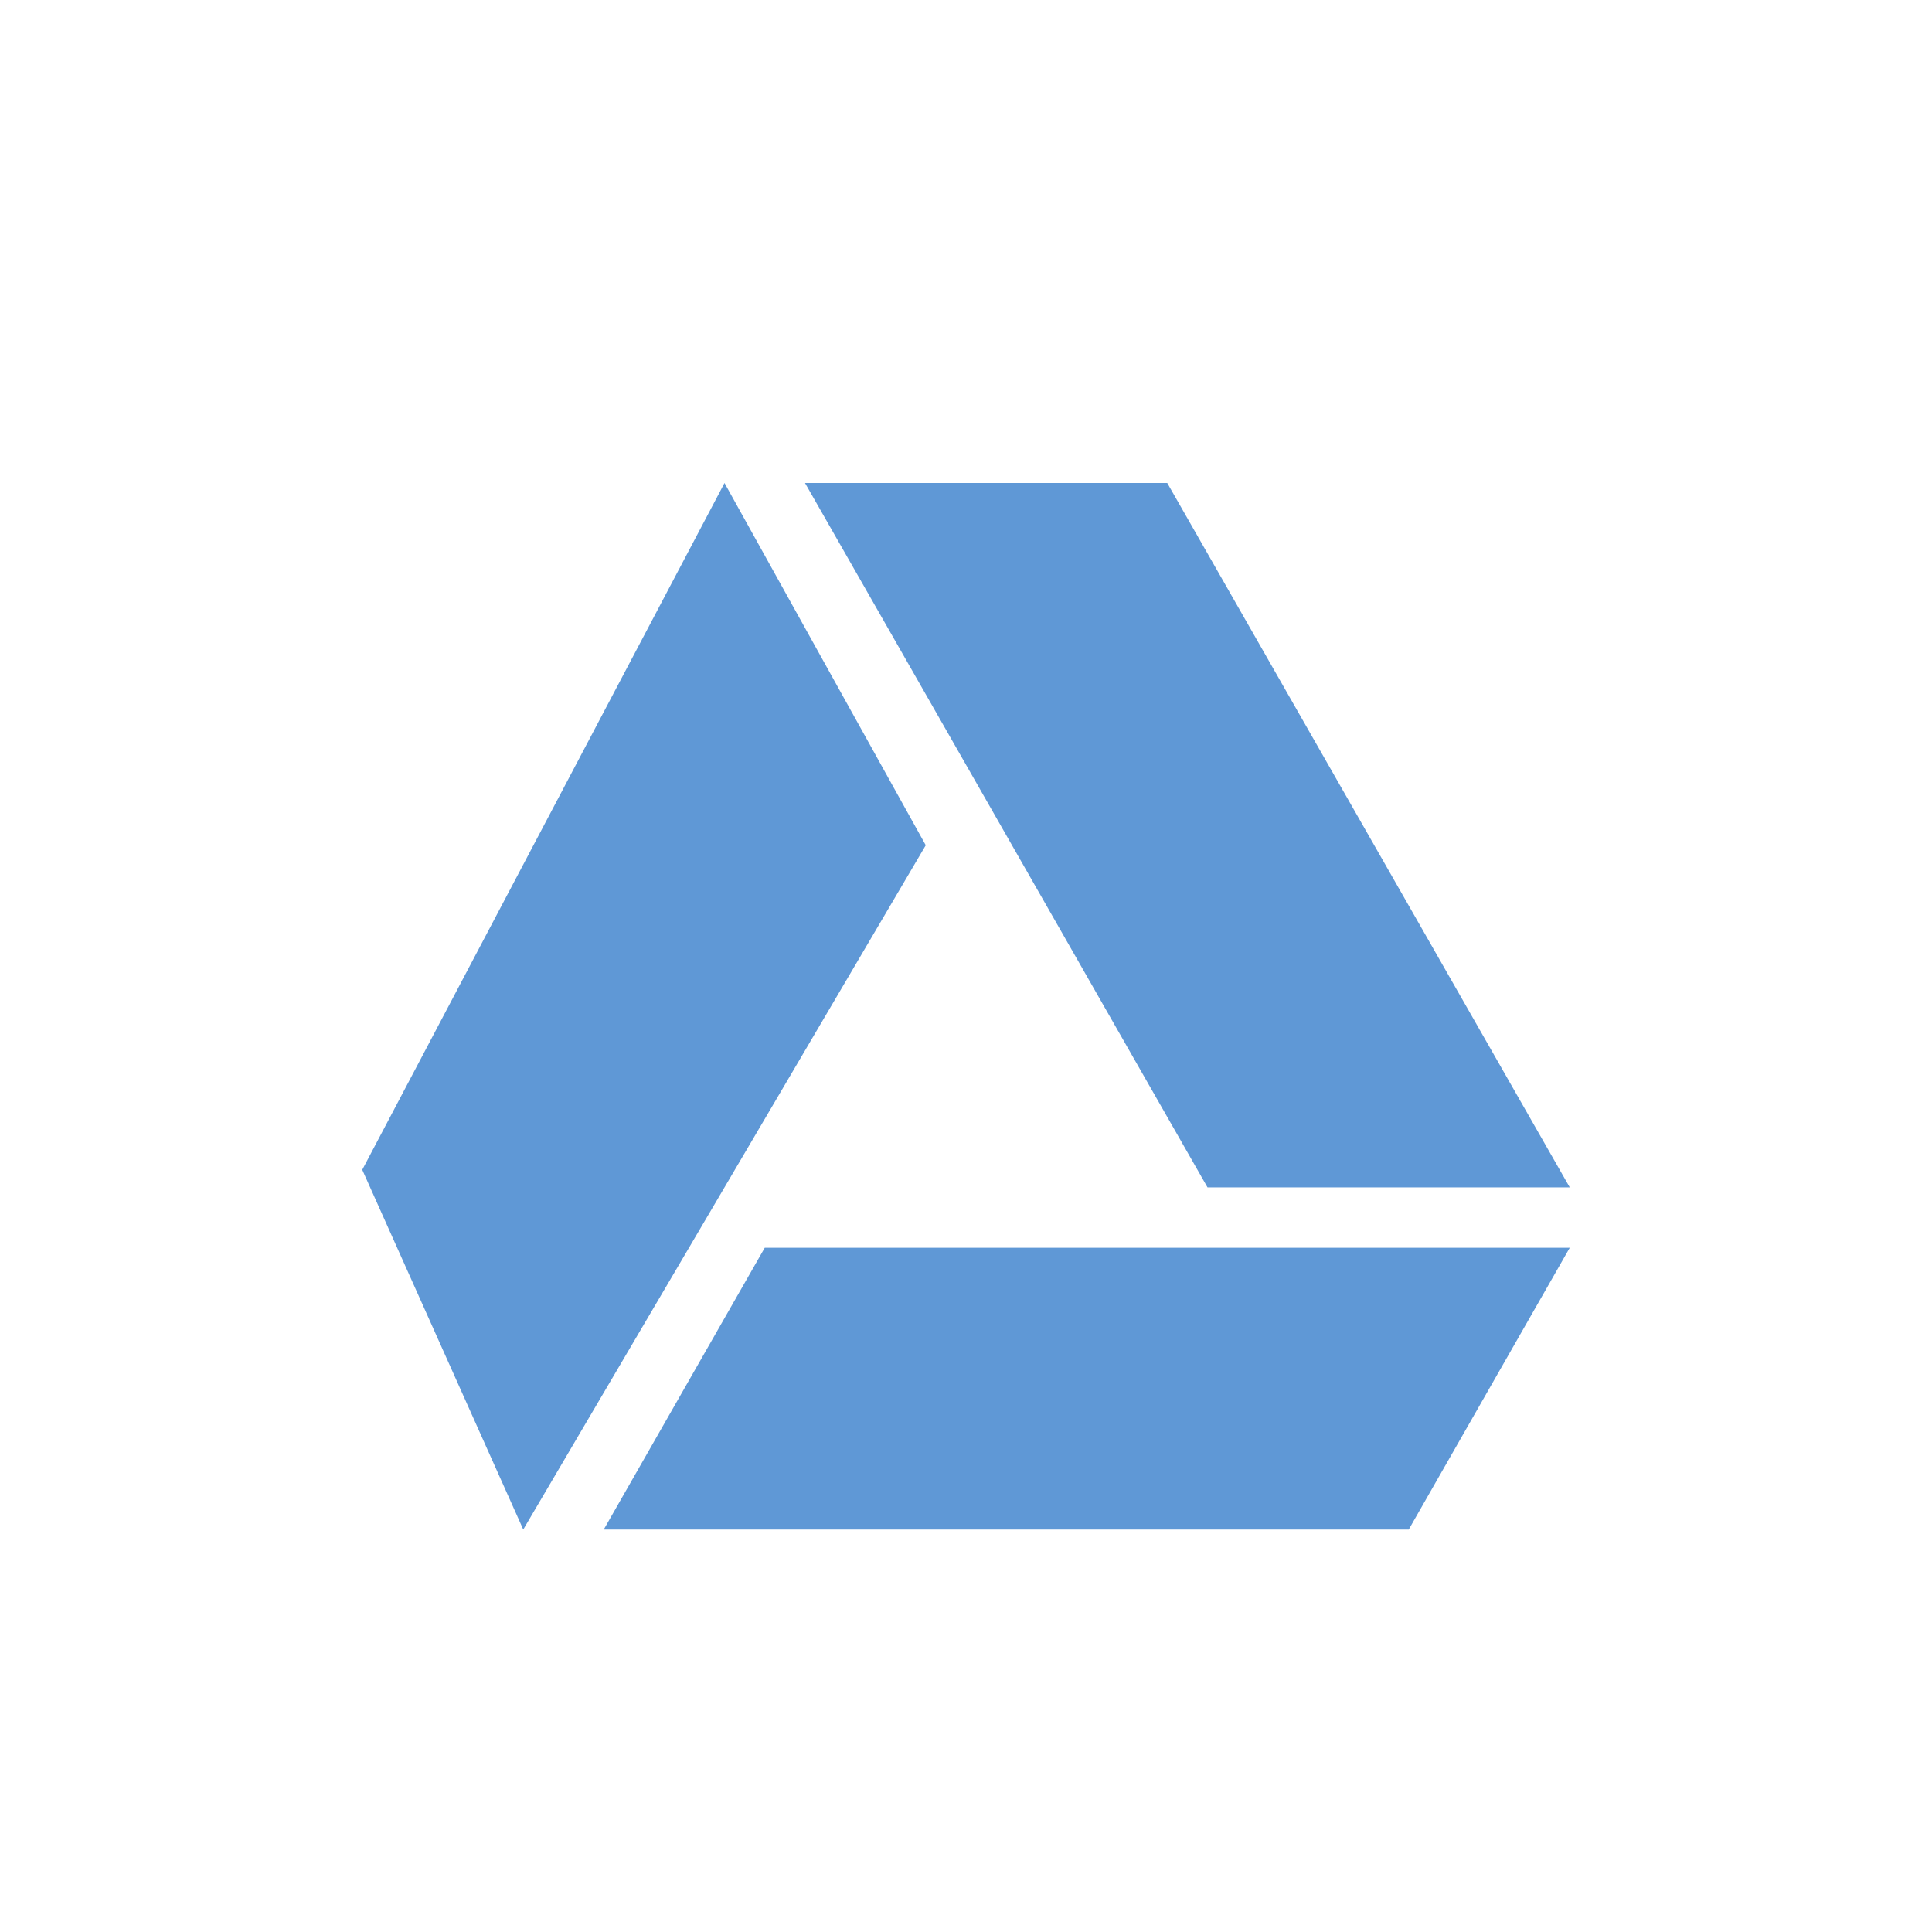 <?xml version="1.0" encoding="UTF-8" standalone="no"?>
<svg
   xmlns:dc="http://purl.org/dc/elements/1.1/"
   xmlns:cc="http://creativecommons.org/ns#"
   xmlns:rdf="http://www.w3.org/1999/02/22-rdf-syntax-ns#"
   xmlns:svg="http://www.w3.org/2000/svg"
   xmlns="http://www.w3.org/2000/svg"
   xmlns:sodipodi="http://sodipodi.sourceforge.net/DTD/sodipodi-0.dtd"
   xmlns:inkscape="http://www.inkscape.org/namespaces/inkscape"
   enable-background="new 0 0 30 30"
   height="48"
   id="Google_Drive"
   version="1.1"
   viewBox="0 0 30 48"
   width="48"
   xml:space="preserve"
   inkscape:version="0.91 r"
   sodipodi:docname="drive-color.svg"><defs
     id="defs13" /><sodipodi:namedview
     pagecolor="#ffffff"
     bordercolor="#666666"
     borderopacity="1"
     objecttolerance="10"
     gridtolerance="10"
     guidetolerance="10"
     inkscape:pageopacity="0"
     inkscape:pageshadow="2"
     inkscape:window-width="1178"
     inkscape:window-height="716"
     id="namedview11"
     showgrid="false"
     inkscape:zoom="11.242828"
     inkscape:cx="23.907373"
     inkscape:cy="24.923803"
     inkscape:window-x="59"
     inkscape:window-y="24"
     inkscape:window-maximized="0"
     inkscape:current-layer="Google_Drive" /><g
     id="g3"
     transform="translate(0,10)"
     style="fill:#387ecc;fill-opacity:0.8"><polygon
       points="26,28 30,21 10,21 6,28 "
       id="polygon5"
       style="fill:#387ecc;fill-opacity:0.8" /><polygon
       points="20,2 11,2 21,19.5 30,19.5 "
       id="polygon7"
       style="fill:#387ecc;fill-opacity:0.8" /><polygon
       points="0,19.063 4,28 14,11 9,2 "
       id="polygon9"
       style="fill:#387ecc;fill-opacity:0.8" /></g></svg>